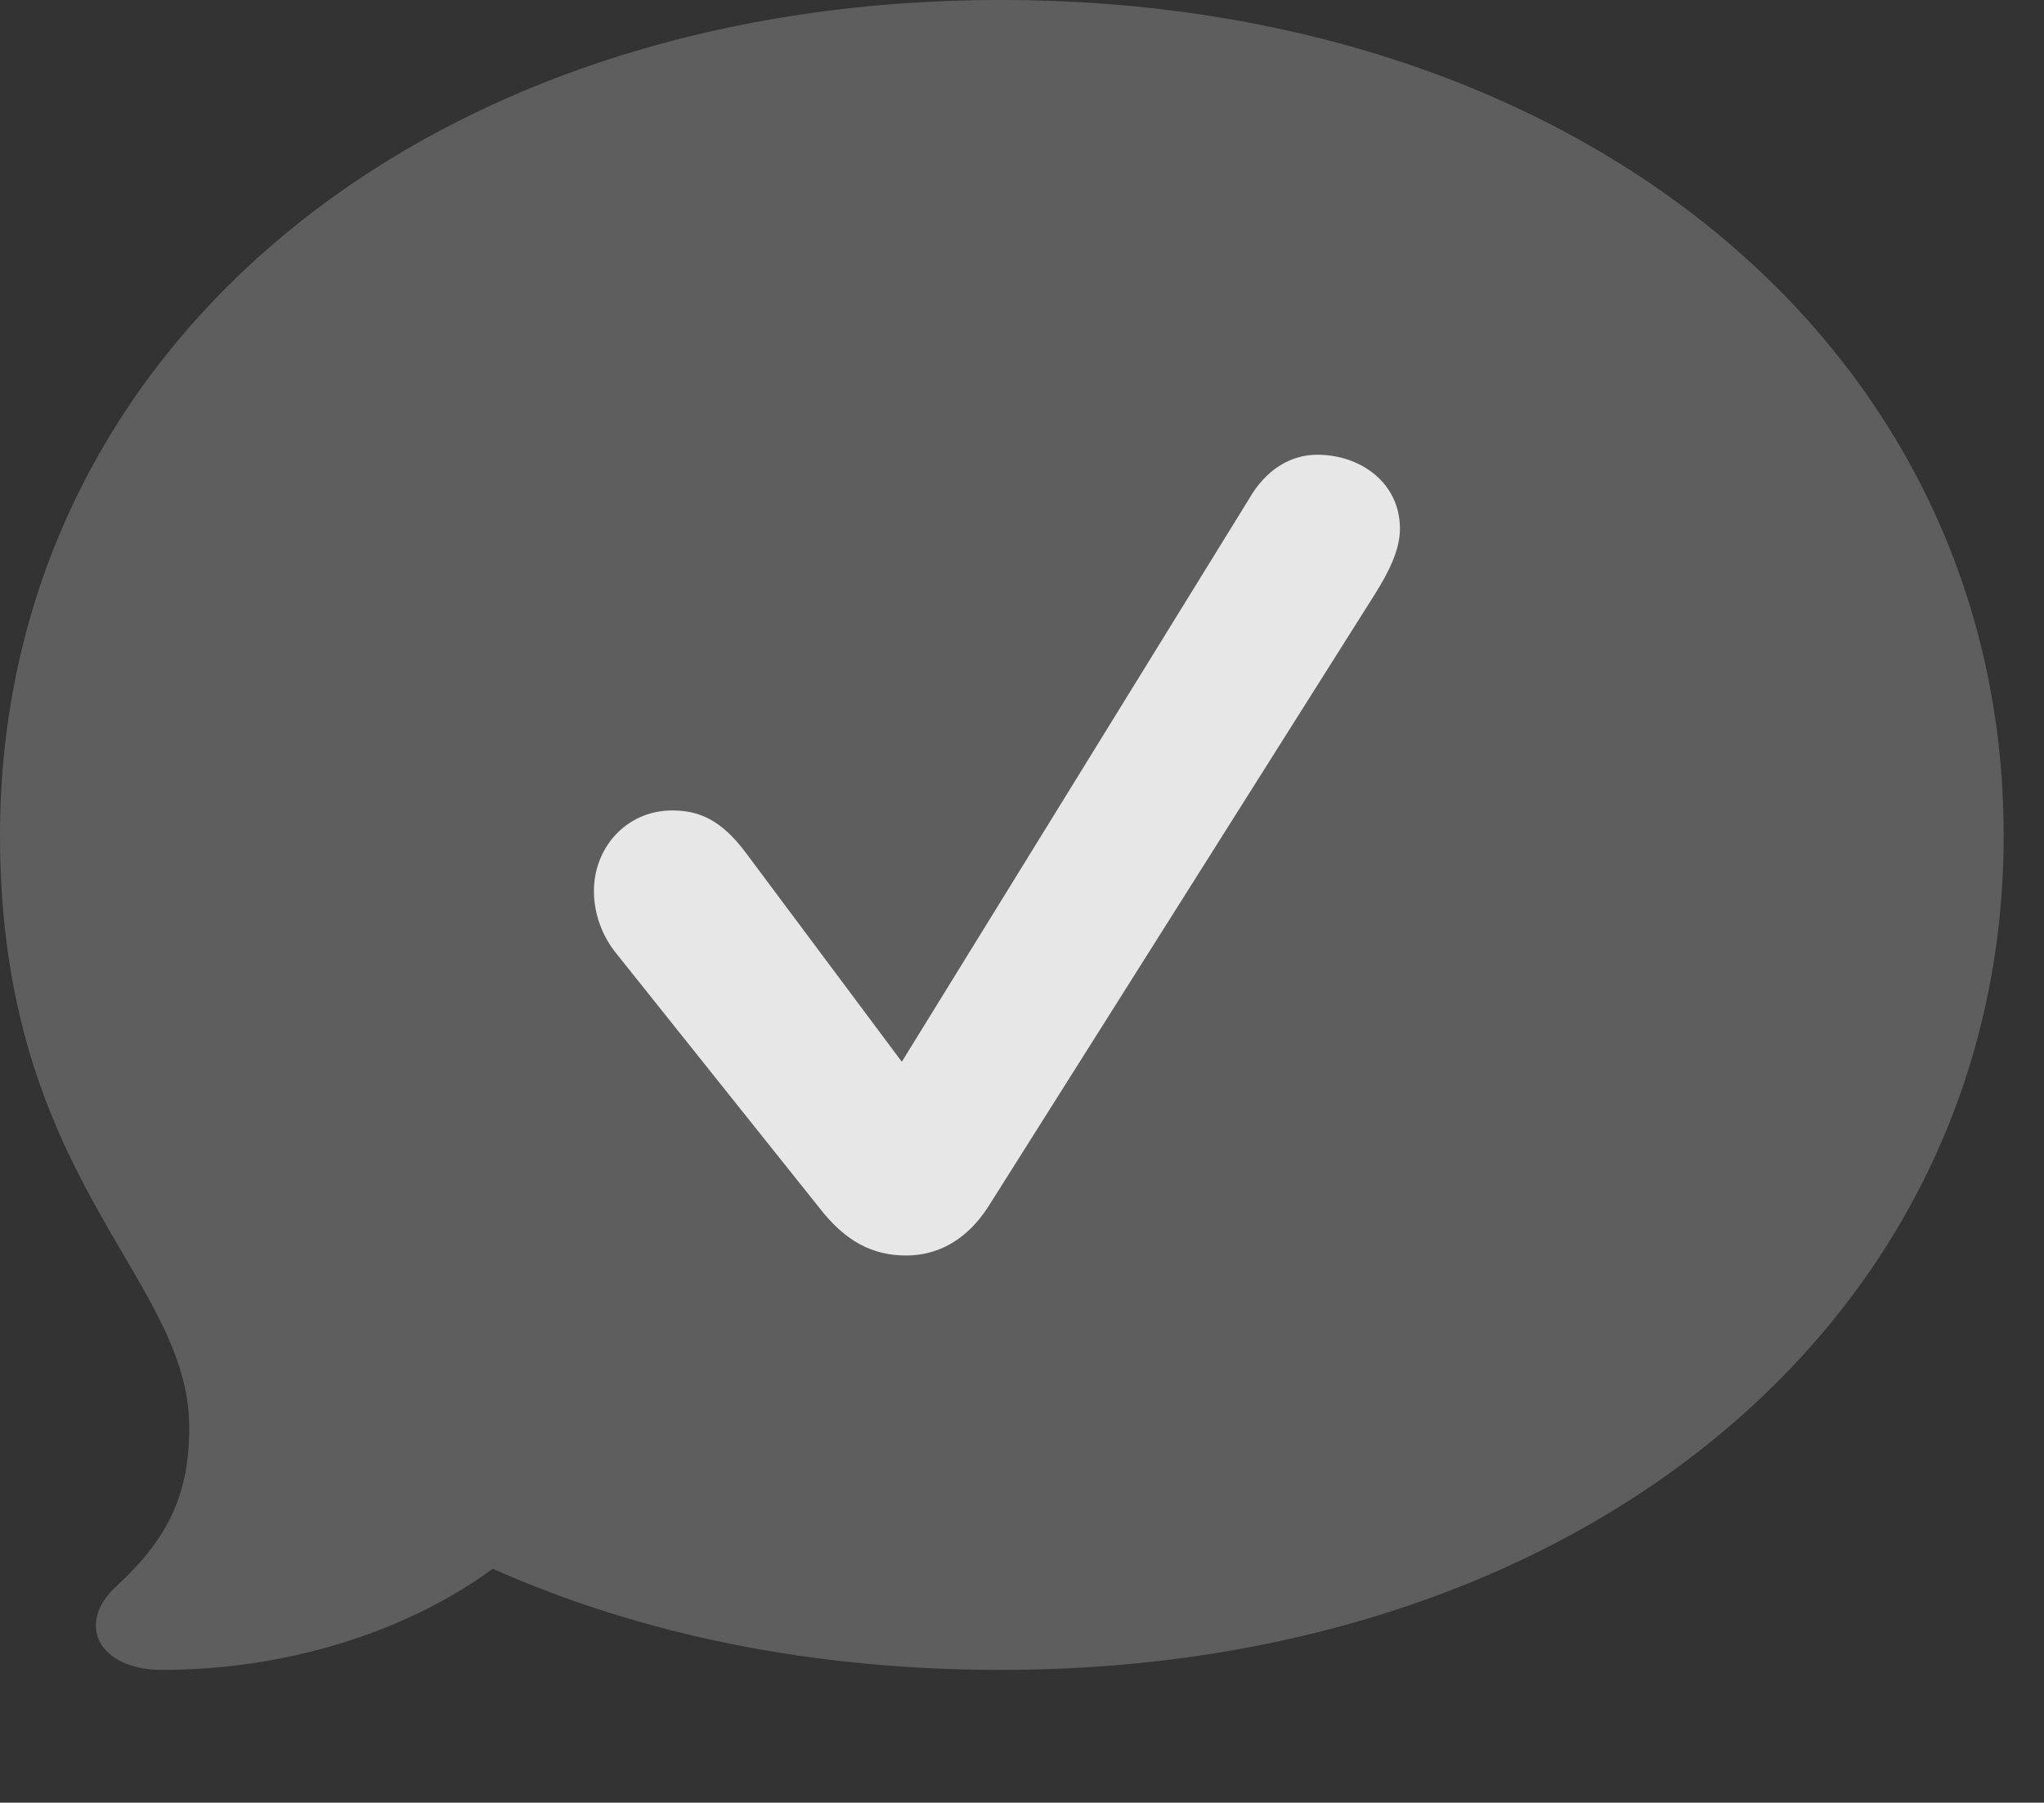 <?xml version="1.0" encoding="UTF-8"?>
<!--Generator: Apple Native CoreSVG 341-->
<!DOCTYPE svg
PUBLIC "-//W3C//DTD SVG 1.1//EN"
       "http://www.w3.org/Graphics/SVG/1.1/DTD/svg11.dtd">
<svg version="1.1" xmlns="http://www.w3.org/2000/svg" xmlns:xlink="http://www.w3.org/1999/xlink" viewBox="0 0 18.35 16.182">
 <rect x="0" y="0" width="18.35" height="16.182" fill="#333333" stroke="none"/>
 <g>
  <rect height="16.182" opacity="0" width="18.35" x="0" y="0"/>
  <path d="M8.984 14.99C14.209 14.99 17.988 11.836 17.988 7.5C17.988 3.145 14.199 0 8.984 0C3.779 0 0 3.145 0 7.5C0 10.605 1.699 11.455 1.699 12.812C1.699 13.398 1.523 13.799 1.045 14.238C0.674 14.58 0.889 14.99 1.455 14.99C2.539 14.99 3.623 14.668 4.424 14.082C5.762 14.678 7.305 14.99 8.984 14.99Z" fill="white" fill-opacity="0.212"/>
  <path d="M8.135 11.27C7.832 11.27 7.588 11.143 7.354 10.84L5.537 8.564C5.4 8.398 5.332 8.193 5.332 7.998C5.332 7.607 5.625 7.275 6.035 7.275C6.279 7.275 6.475 7.363 6.689 7.646L8.096 9.531L11.211 4.482C11.367 4.209 11.592 4.082 11.826 4.082C12.217 4.082 12.568 4.336 12.568 4.746C12.568 4.941 12.461 5.146 12.344 5.332L8.867 10.84C8.682 11.123 8.428 11.27 8.135 11.27Z" fill="white" fill-opacity="0.85"/>
 </g>
</svg>
